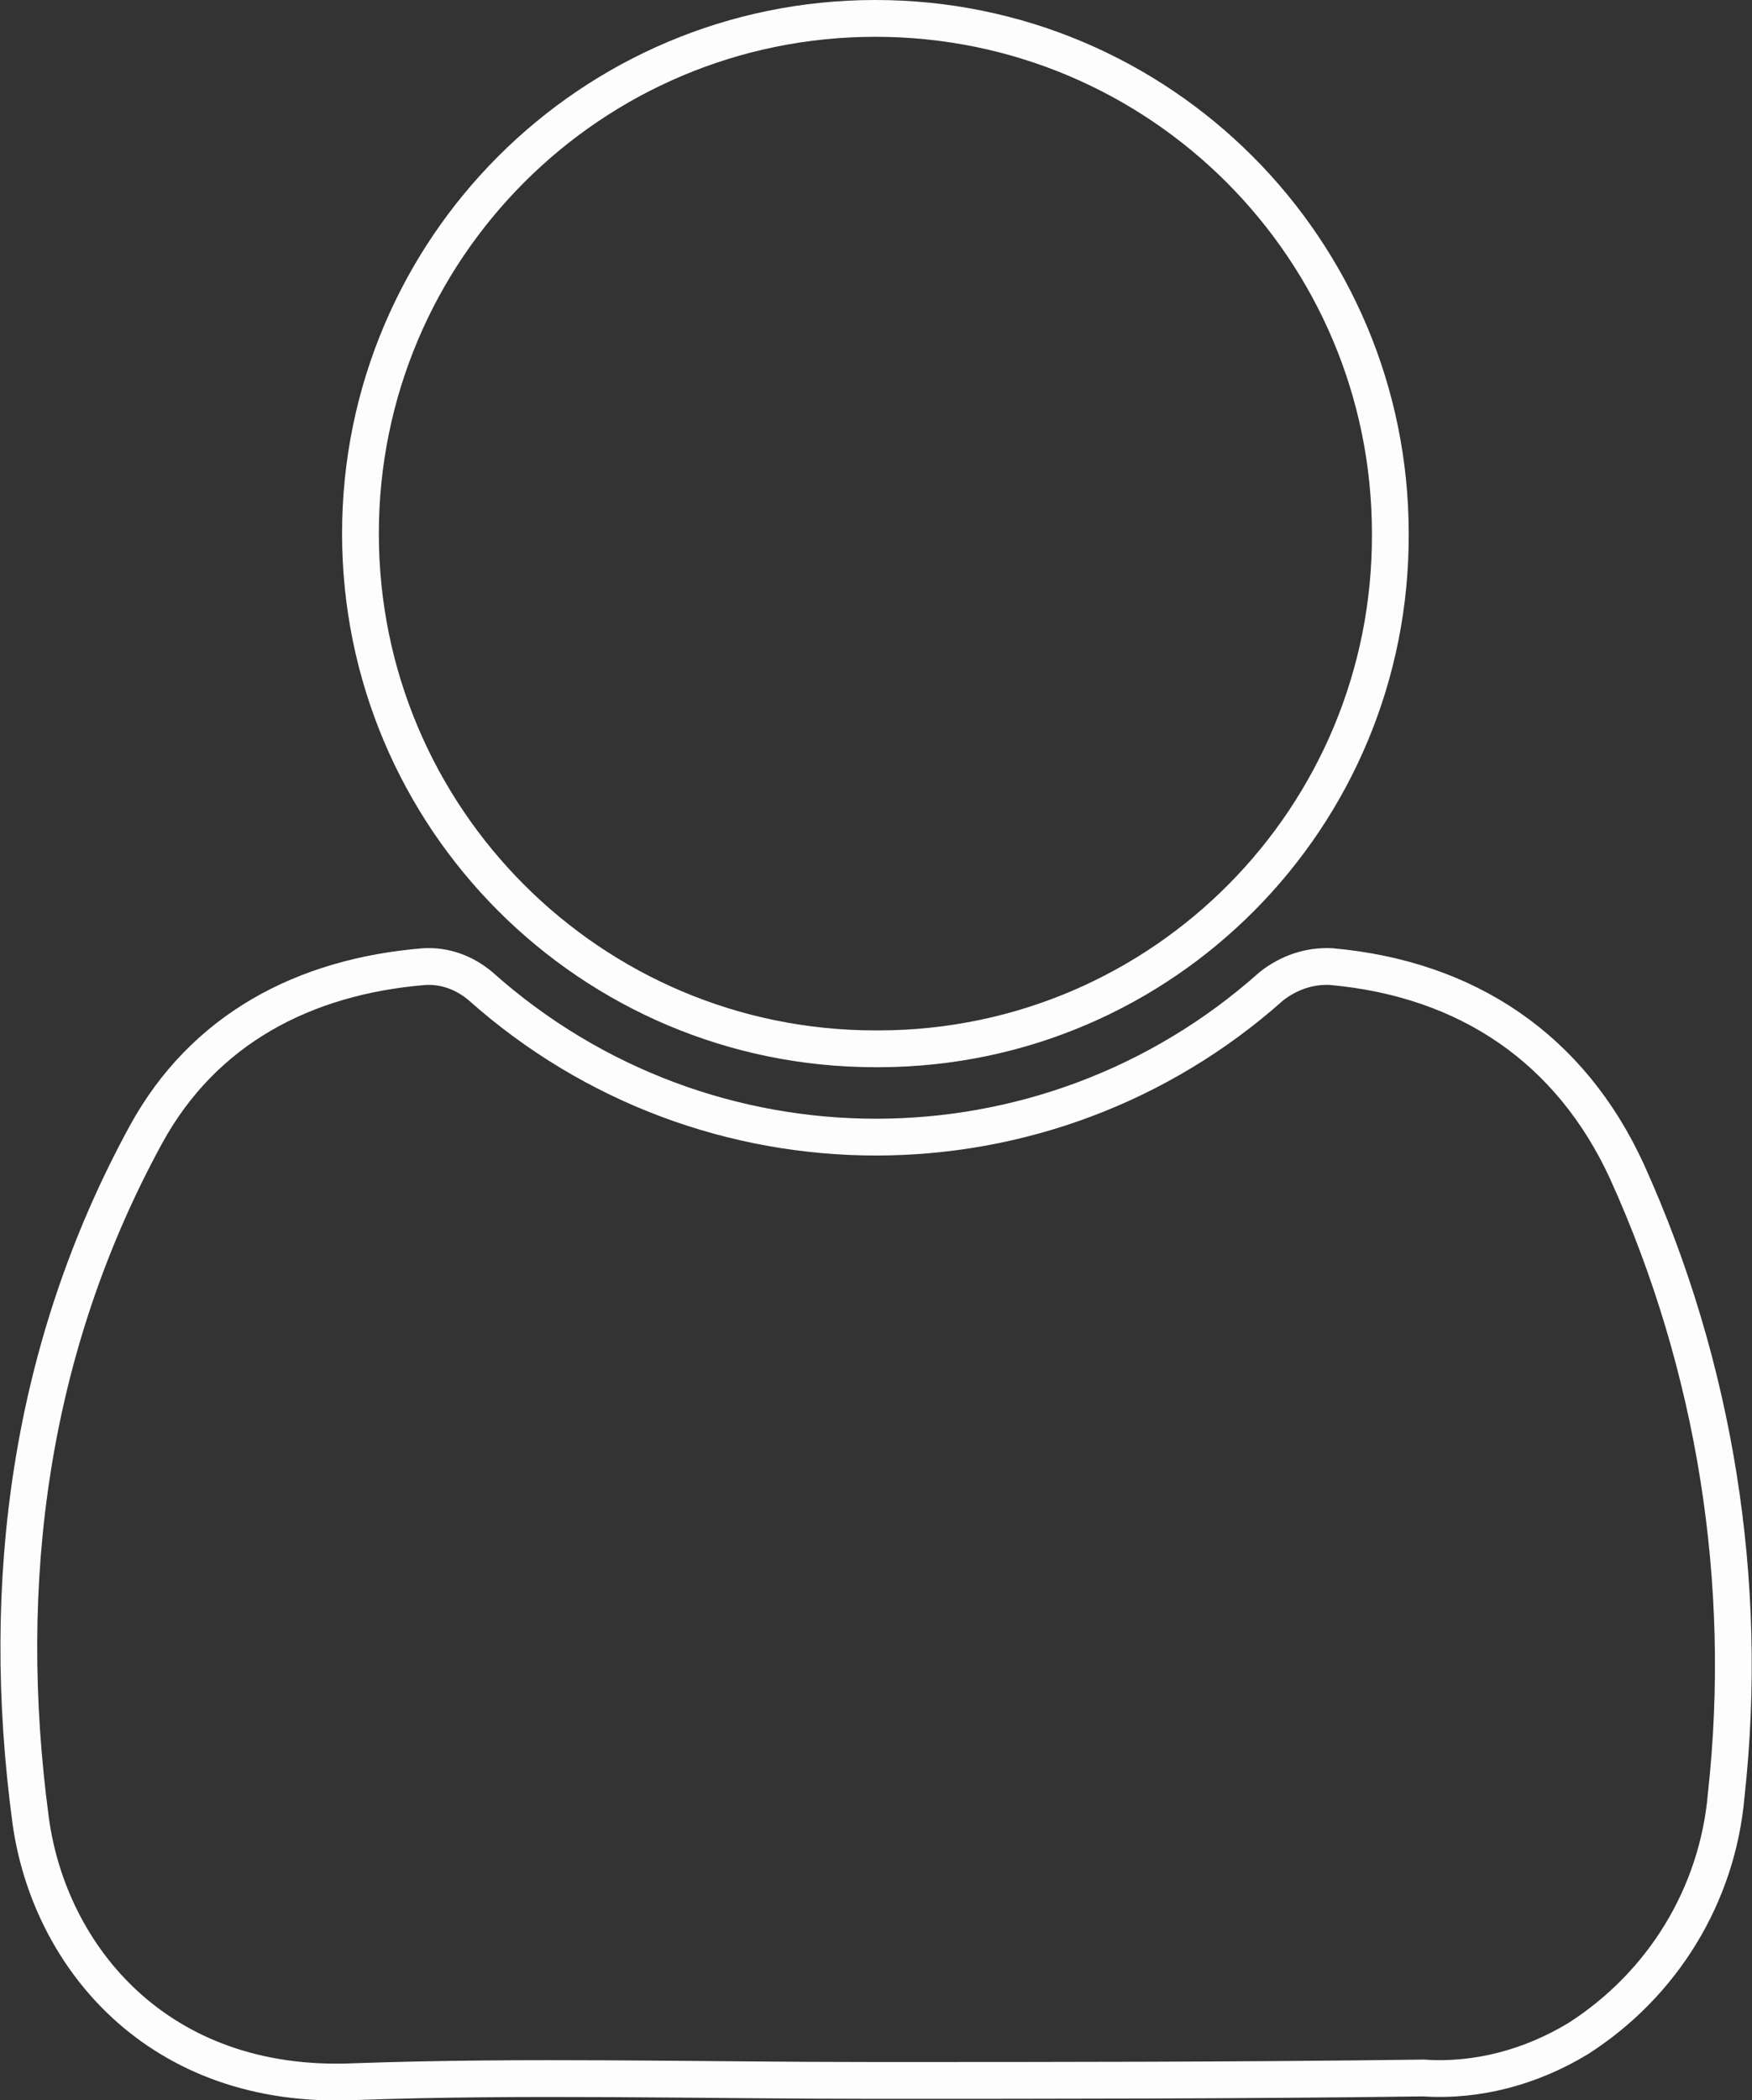 <?xml version="1.0" encoding="utf-8"?>
<!-- Generator: Adobe Illustrator 22.1.0, SVG Export Plug-In . SVG Version: 6.00 Build 0)  -->
<svg version="1.1" id="Layer_1" xmlns="http://www.w3.org/2000/svg" xmlns:xlink="http://www.w3.org/1999/xlink" x="0px" y="0px"
	 viewBox="0 0 142.9 171.2" style="enable-background:new 0 0 142.9 171.2;" xml:space="preserve">
<rect x="0" y="0" width="142.9" height="171.2" fill="#333333" stroke="none"/>
<style type="text/css">
	.st0{fill:none;stroke:#FDFDFD;stroke-width:3;stroke-miterlimit:10;}
</style>
<title>id</title>
<g id="q3tfAE.tif">
	<g>
		<path class="st0" d="M71.2,169.6c-14.1,0-28.3-0.4-42.3,0.1C12.8,170.4,4,159.4,2.5,148.4c-2.6-19.4-0.1-38.5,9.4-55.9
			c4.7-8.6,12.9-12.9,22.7-13.7c1.7-0.1,3.3,0.5,4.6,1.6c18.4,16.4,46.1,16.4,64.5,0c1.4-1.1,3.1-1.7,4.9-1.6
			c11.1,1,19.5,6.7,24.1,16.7c7.2,15.9,10,33.5,8.1,50.8c-0.7,8.2-5.2,15.5-12.1,19.9c-3.8,2.3-8.2,3.5-12.6,3.2
			C101.1,169.6,86.2,169.6,71.2,169.6z"/>
		<path class="st0" d="M71.4,85.5c-23.2,0-42-18.8-42-42s18.8-42,42-42s42,18.8,42,42c0.1,23.1-18.5,41.9-41.6,42
			C71.7,85.5,71.6,85.5,71.4,85.5z"/>
	</g>
</g>
</svg>
